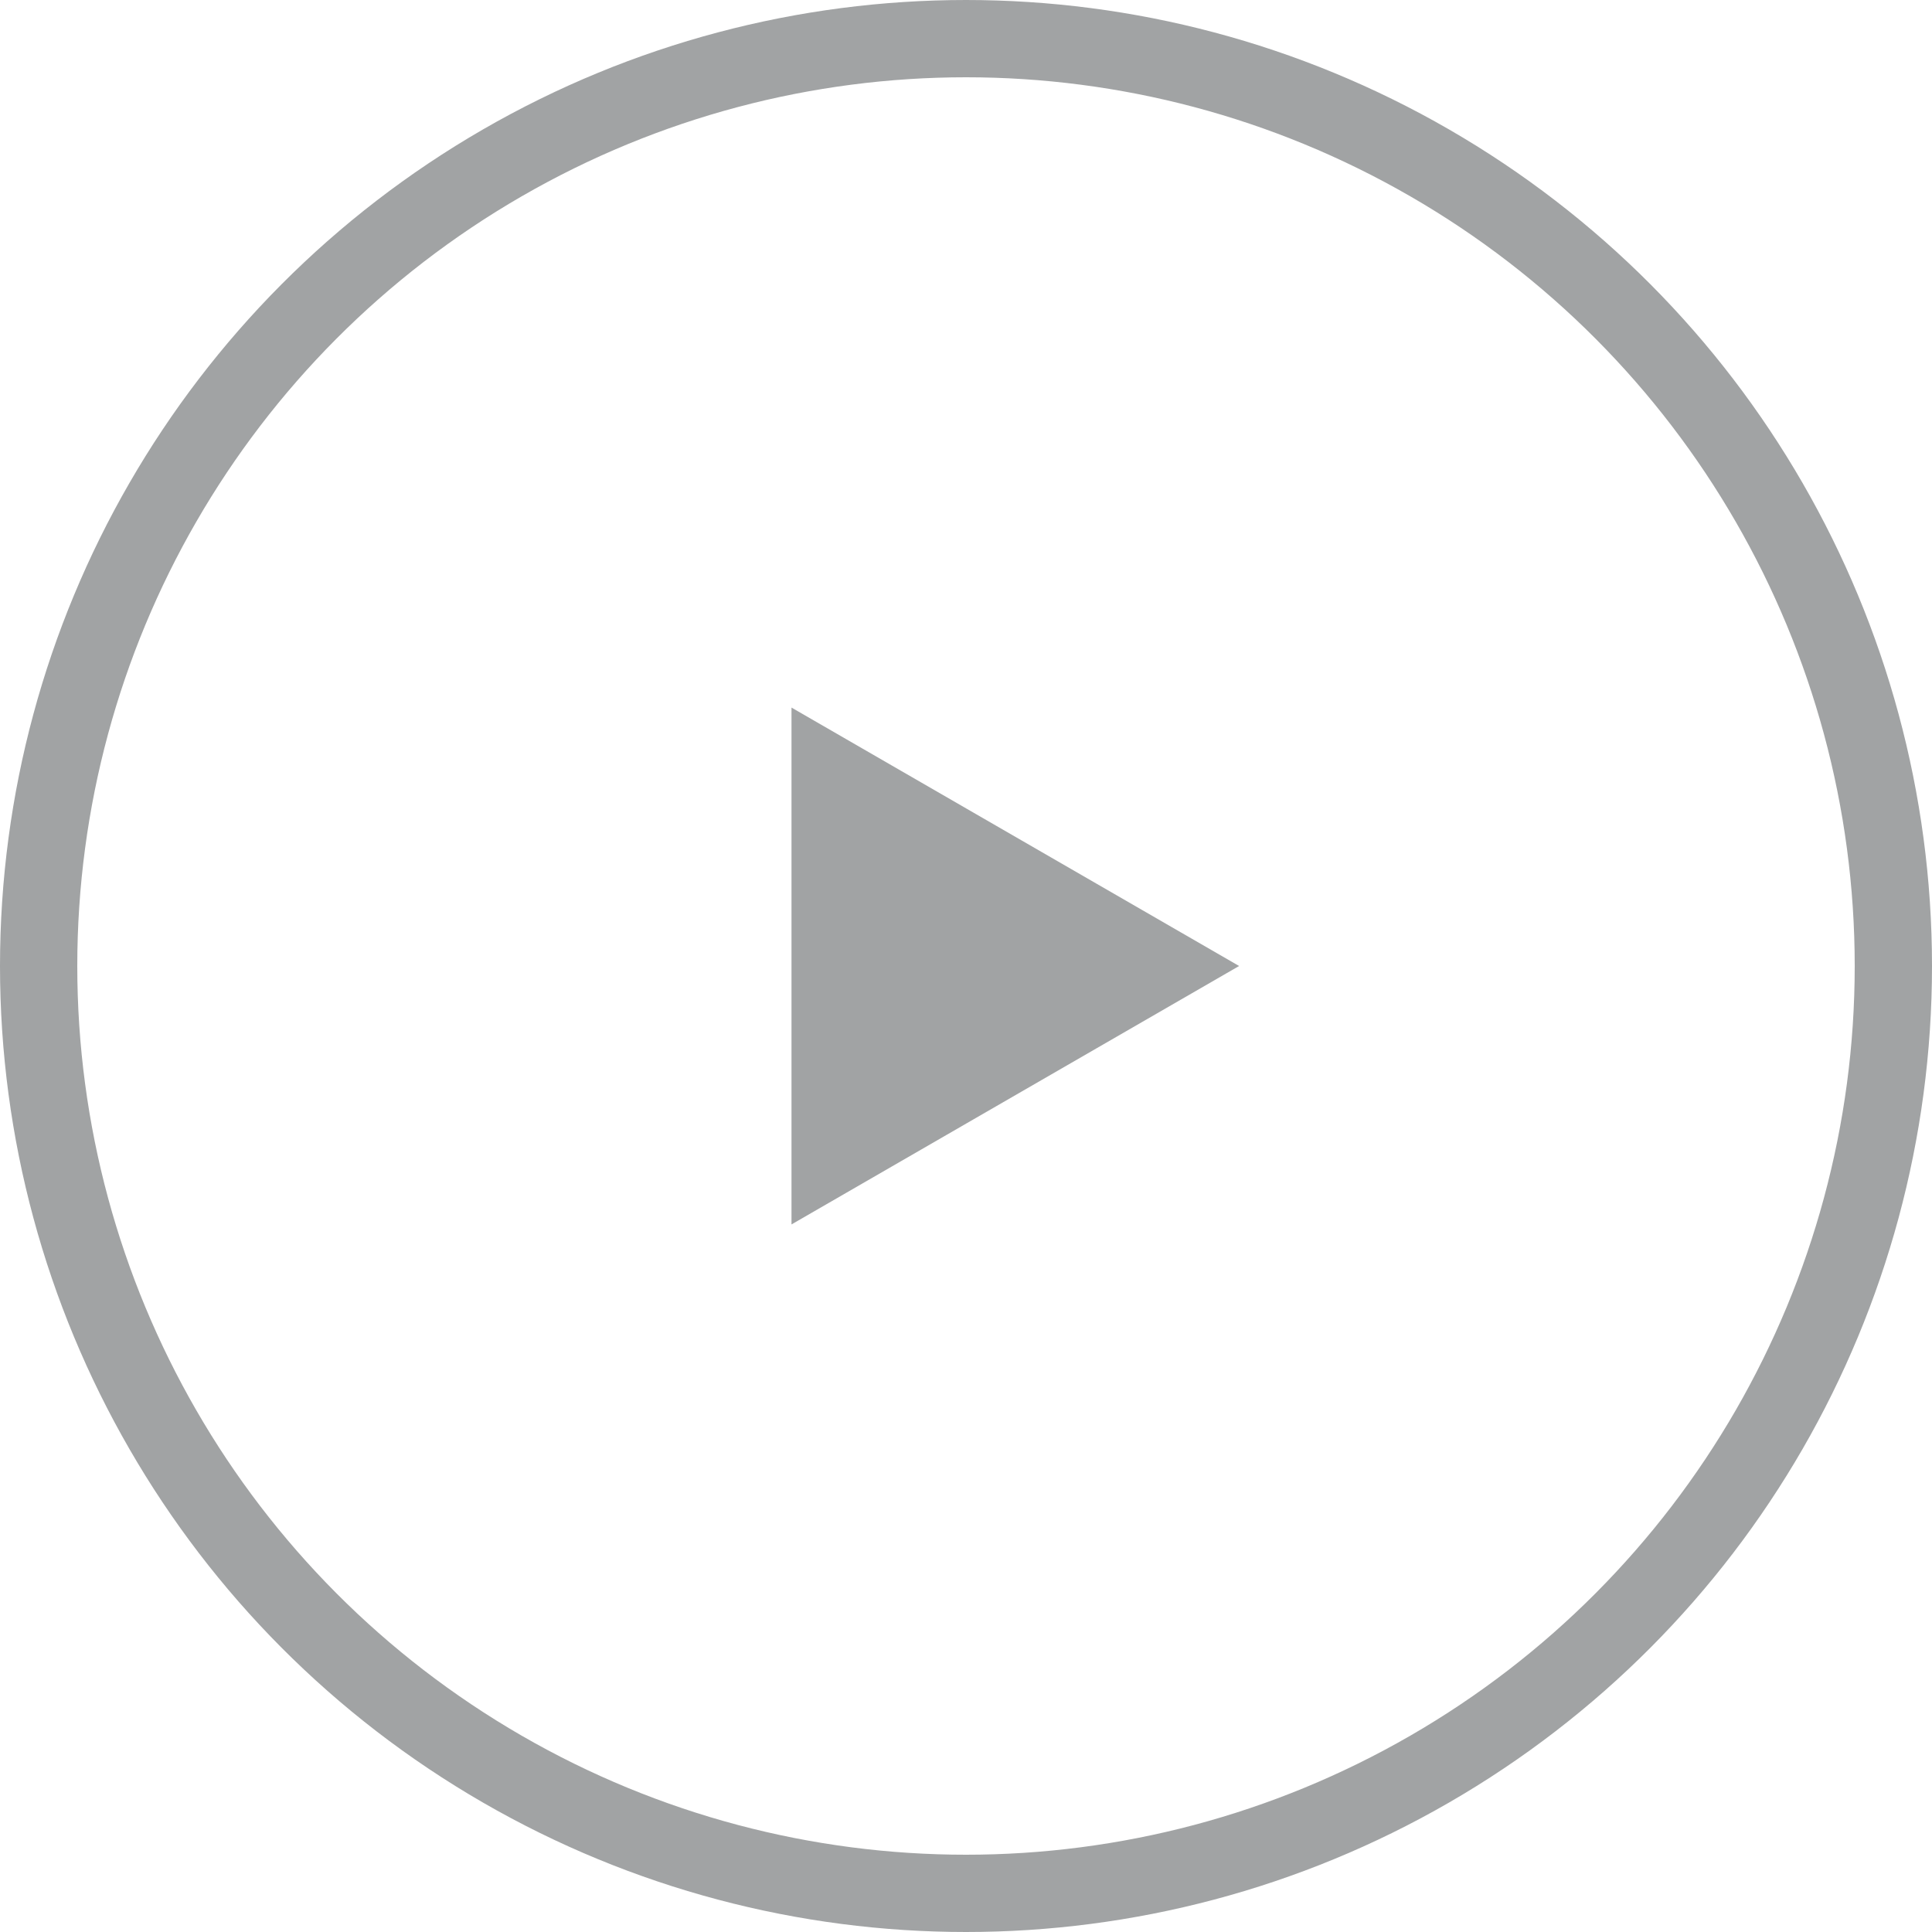 <svg width="50" height="50" viewBox="0 0 50 50" fill="none" xmlns="http://www.w3.org/2000/svg">
<path d="M32.068 25L20.484 31.688L20.484 18.312L32.068 25Z" fill="#A1A3A4"/>
<circle cx="25" cy="25" r="24" stroke="#A1A3A4" stroke-width="2"/>
</svg>
